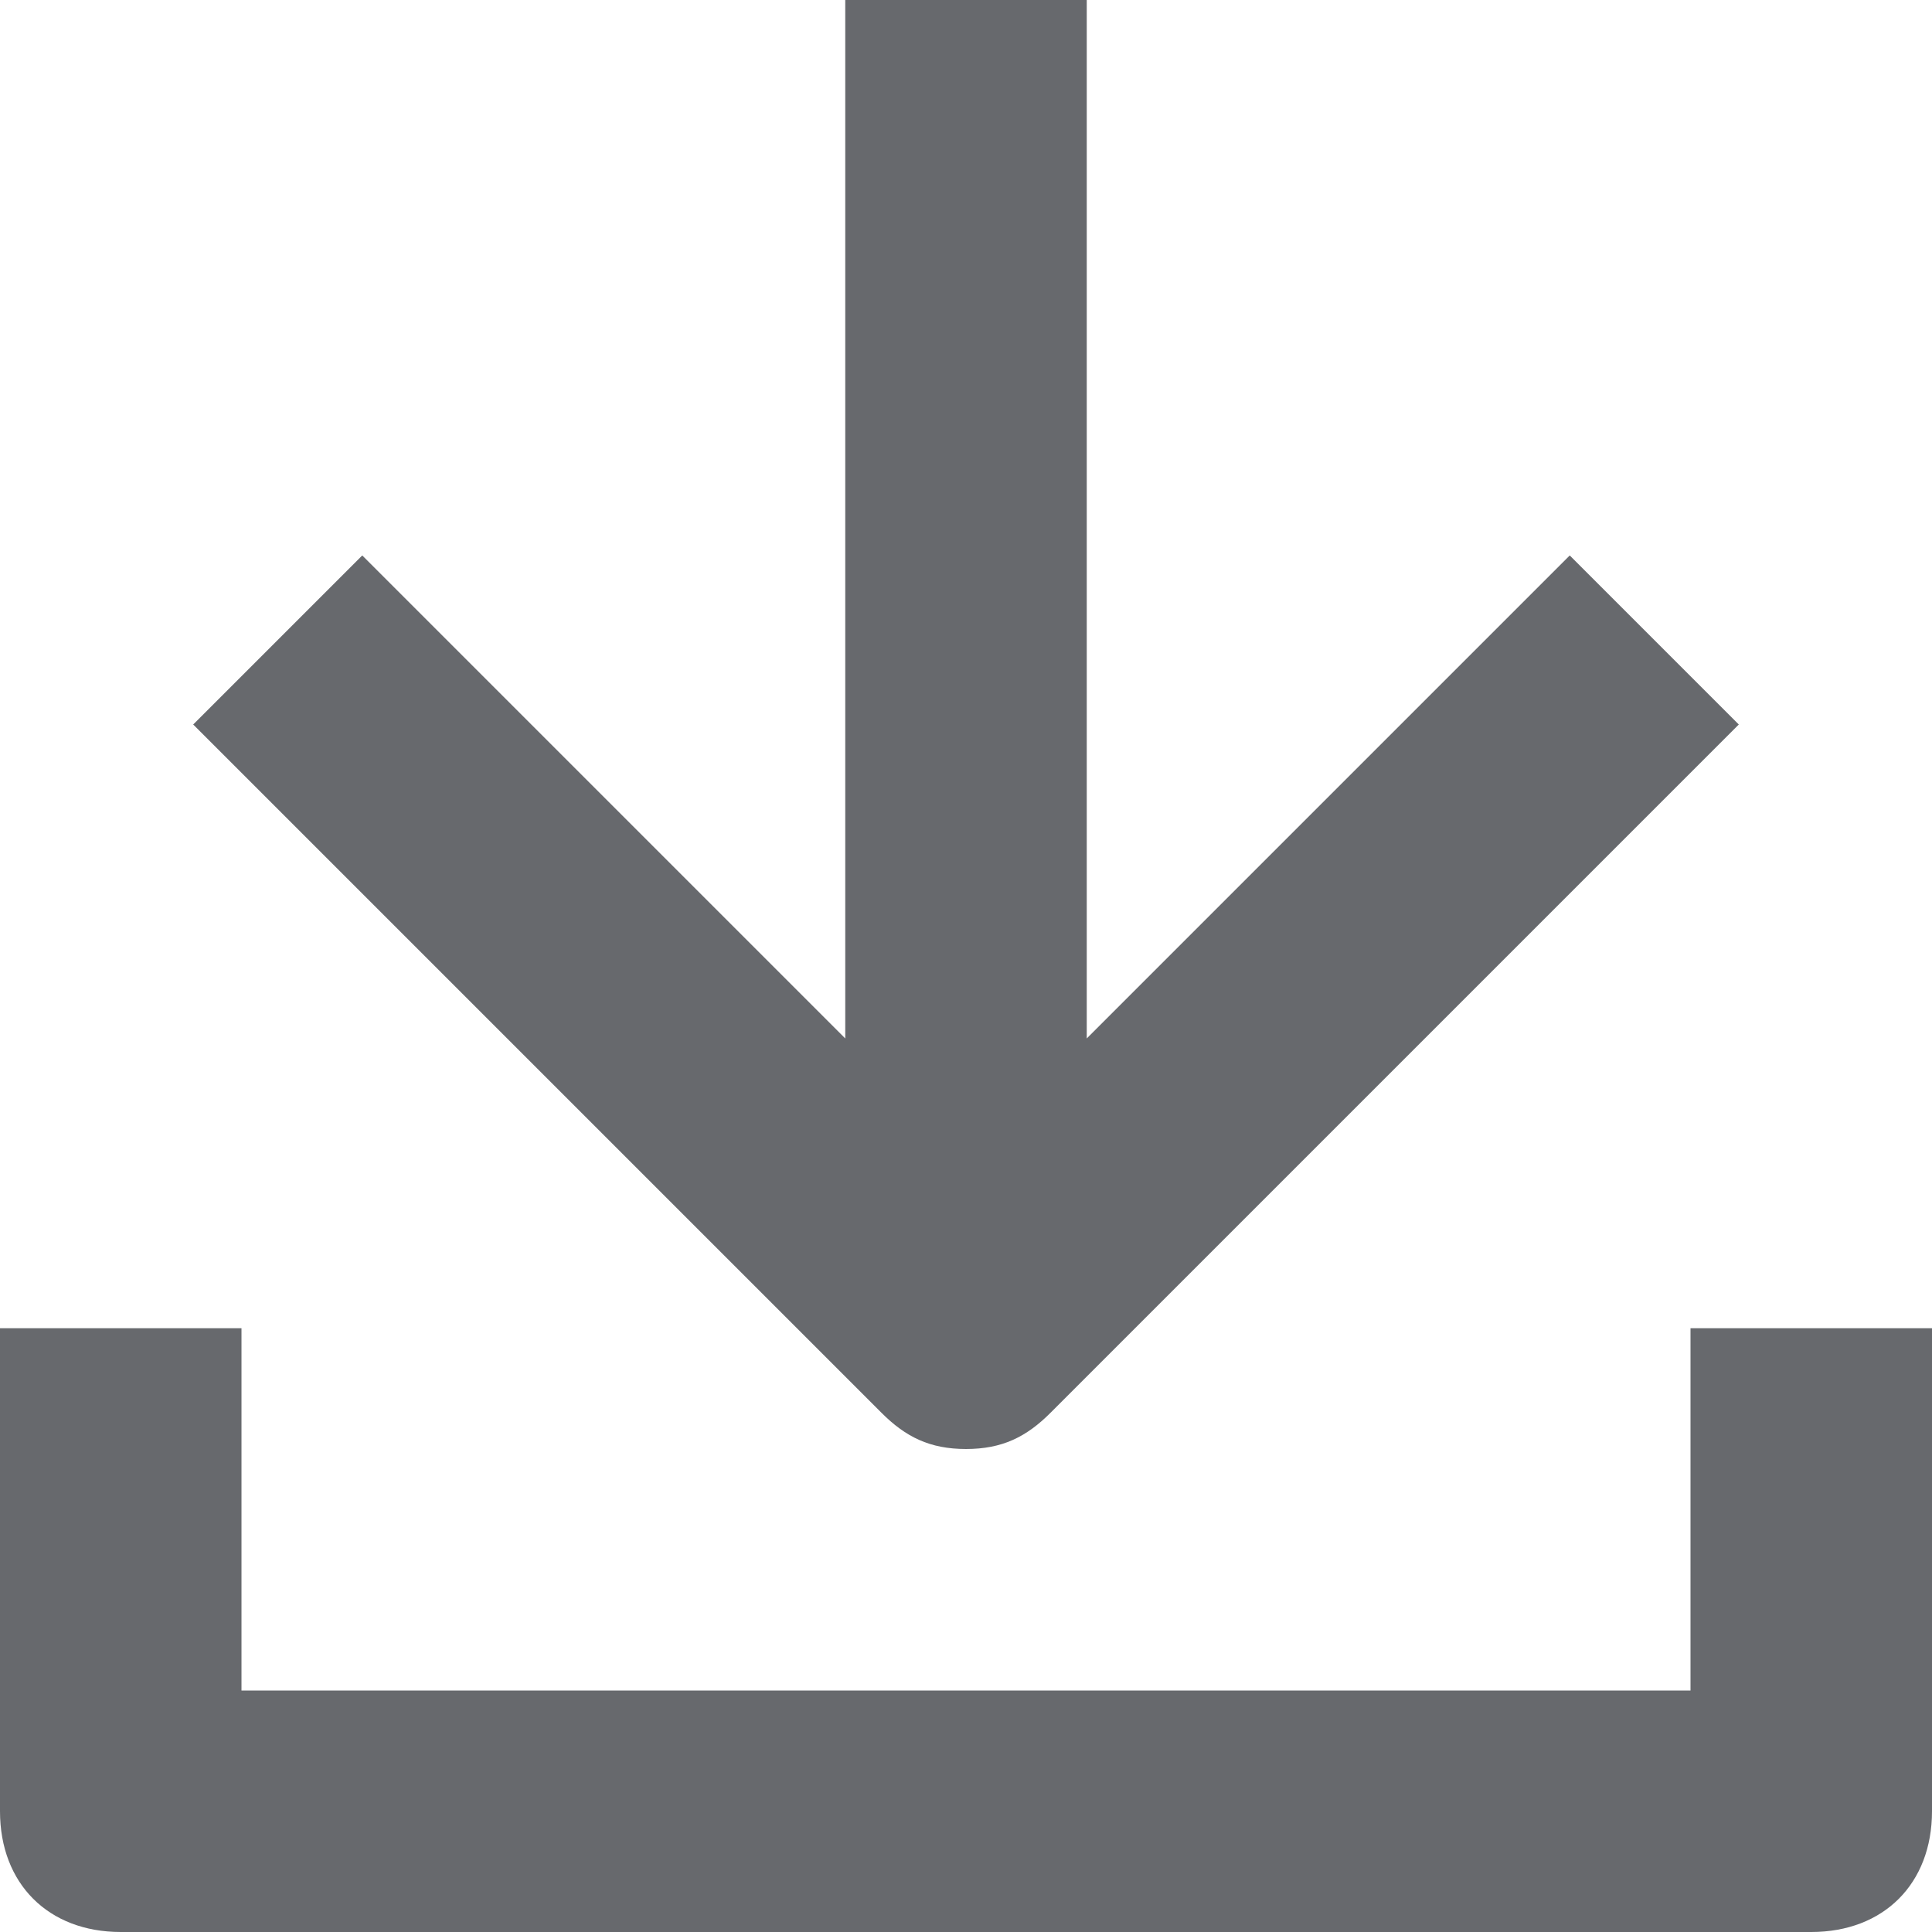 <?xml version="1.0" encoding="UTF-8"?>
<svg width="16px" height="16px" viewBox="0 0 16 16" version="1.1" xmlns="http://www.w3.org/2000/svg" xmlns:xlink="http://www.w3.org/1999/xlink">
    <!-- Generator: sketchtool 52.3 (67297) - http://www.bohemiancoding.com/sketch -->
    <title>9CDEFBDB-753A-4203-8B40-DC1B89B6D11C</title>
    <desc>Created with sketchtool.</desc>
    <g id="All-screens" stroke="none" stroke-width="1" fill="none" fill-rule="evenodd">
        <g id="styleguides" transform="translate(-538, -3001)">
            <g id="Group-7" transform="translate(29, 2936)">
                <g id="icons-/-24px-/-export" transform="translate(505, 61)">
                    <g id="ico_export">
                        <rect id="container" fill-opacity="0" fill="#67696d" x="0" y="0" width="24" height="24"></rect>
                        <path d="M12,16 C11.7,16 11.5,15.9 11.3,15.7 L5.6,10 L7,8.6 L11,12.6 L11,4 L13,4 L13,12.6 L17,8.6 L18.4,10 L12.7,15.7 C12.5,15.9 12.3,16 12,16 Z M18,18 L18,15 L20,15 L20,19 C20,19.6 19.6,20 19,20 L5,20 C4.4,20 4,19.6 4,19 L4,15 L6,15 L6,18 L18,18 Z" id="icon" fill="#67696d"></path>
                    </g>
                </g>
            </g>
        </g>
    </g>
</svg>